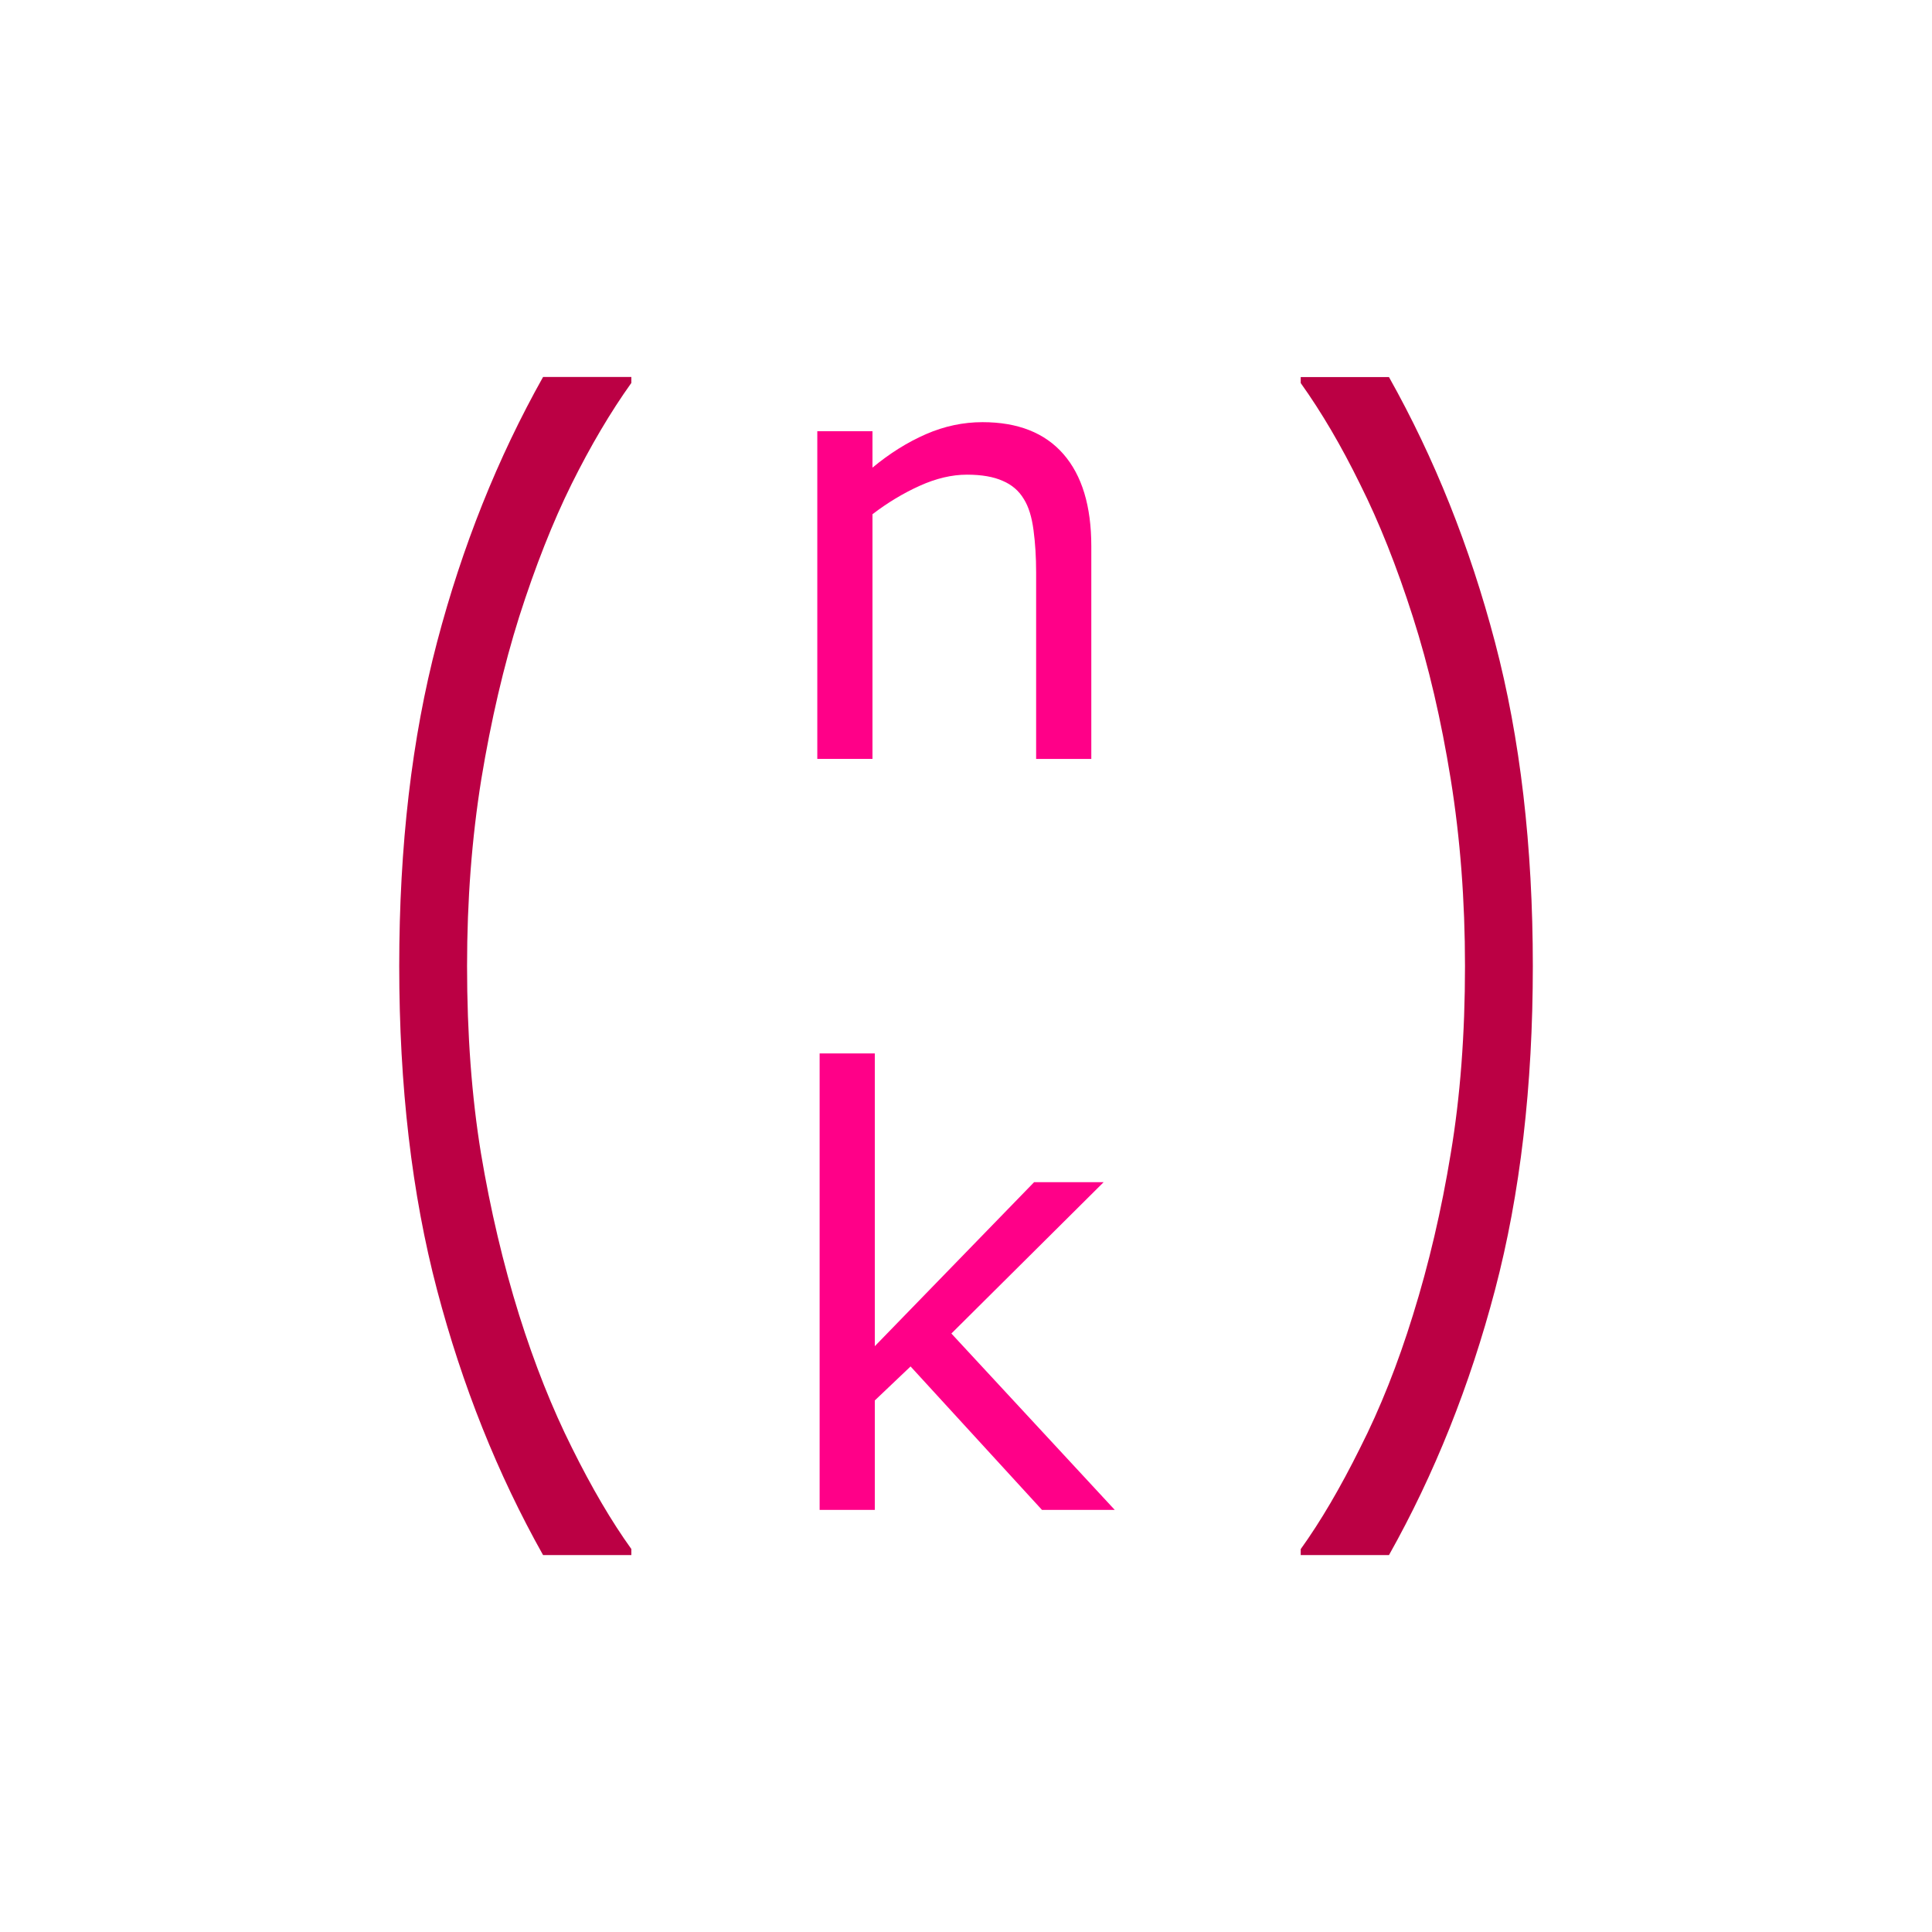 <?xml version="1.0" encoding="UTF-8" standalone="no"?>
<svg
   xmlns:dc="http://purl.org/dc/elements/1.1/"
   xmlns:cc="http://creativecommons.org/ns#"
   xmlns:rdf="http://www.w3.org/1999/02/22-rdf-syntax-ns#"
   xmlns:svg="http://www.w3.org/2000/svg"
   xmlns="http://www.w3.org/2000/svg"
   xmlns:sodipodi="http://sodipodi.sourceforge.net/DTD/sodipodi-0.dtd"
   xmlns:inkscape="http://www.inkscape.org/namespaces/inkscape"
   width="34.035mm"
   height="34.035mm"
   viewBox="0 0 34.035 34.035"
   version="1.1"
   id="svg8"
   inkscape:version="1.0.2 (e86c8708, 2021-01-15)"
   sodipodi:docname="combinow-icon.svg">
  <defs
     id="defs2">
    <rect
       x="84.667"
       y="44.601"
       width="111.125"
       height="70.304"
       id="rect847" />
    <rect
       x="108.857"
       y="67.28"
       width="58.208"
       height="35.53"
       id="rect841" />
    <rect
       x="109.613"
       y="121.708"
       width="77.107"
       height="105.077"
       id="rect835" />
  </defs>
  <sodipodi:namedview
     id="base"
     pagecolor="#ffffff"
     bordercolor="#666666"
     borderopacity="1.0"
     inkscape:pageopacity="0.0"
     inkscape:pageshadow="2"
     inkscape:zoom="0.88620827"
     inkscape:cx="38.268579"
     inkscape:cy="76.887615"
     inkscape:document-units="mm"
     inkscape:current-layer="layer1"
     inkscape:document-rotation="0"
     showgrid="false"
     fit-margin-top="0"
     fit-margin-left="0"
     fit-margin-right="0"
     fit-margin-bottom="0"
     inkscape:window-width="1252"
     inkscape:window-height="766"
     inkscape:window-x="0"
     inkscape:window-y="25"
     inkscape:window-maximized="0" />
  <g
     inkscape:label="Layer 1"
     inkscape:groupmode="layer"
     id="layer1"
     transform="translate(-87.982,-131.482)">
    <rect
       style="fill:#ffffff;fill-opacity:1;stroke-width:5;paint-order:stroke fill markers"
       id="rect871"
       width="34.035"
       height="34.035"
       x="87.982"
       y="131.482" />
    <g
       id="g869">
      <path
         d="m 99.104,158.877 h -1.555 q -1.202,-2.141 -1.868,-4.672 -0.666,-2.531 -0.666,-5.705 0,-3.174 0.666,-5.705 0.666,-2.531 1.868,-4.672 h 1.555 v 0.105 q -0.55,0.77 -1.053,1.782 -0.496,1.002 -0.924,2.341 -0.408,1.297 -0.666,2.858 -0.251,1.561 -0.251,3.29 0,1.803 0.245,3.301 0.251,1.497 0.672,2.847 0.408,1.297 0.931,2.341 0.523,1.055 1.046,1.782 z"
         style="font-style:normal;font-weight:normal;font-size:10.583px;line-height:1.25;font-family:sans-serif;white-space:pre;fill:#bb0044;fill-opacity:1;stroke:none;stroke-width:1.638"
         id="path851" />
      <path
         d="m 114.985,148.5 q 0,3.174 -0.666,5.705 -0.666,2.531 -1.868,4.672 h -1.555 v -0.105 q 0.523,-0.728 1.046,-1.782 0.53,-1.044 0.931,-2.341 0.421,-1.35 0.666,-2.847 0.251,-1.497 0.251,-3.301 0,-1.729 -0.251,-3.29 -0.251,-1.561 -0.666,-2.858 -0.428,-1.339 -0.931,-2.341 -0.496,-1.012 -1.046,-1.782 v -0.105 h 1.555 q 1.202,2.141 1.868,4.672 0.666,2.531 0.666,5.705 z"
         style="font-style:normal;font-weight:normal;font-size:10.583px;line-height:1.25;font-family:sans-serif;white-space:pre;fill:#bb0044;fill-opacity:1;stroke:none;stroke-width:1.638"
         id="path853" />
      <path
         d="m 107.207,144.852 h -0.972 v -3.287 q 0,-0.398 -0.046,-0.744 -0.046,-0.351 -0.171,-0.548 -0.129,-0.217 -0.372,-0.32 -0.243,-0.109 -0.63,-0.109 -0.398,0 -0.832,0.196 -0.434,0.196 -0.832,0.501 v 4.31 h -0.972 v -5.772 h 0.972 v 0.641 q 0.455,-0.377 0.941,-0.589 0.486,-0.212 0.997,-0.212 0.935,0 1.426,0.563 0.491,0.563 0.491,1.623 z"
         style="font-style:normal;font-weight:normal;font-size:10.583px;line-height:1.25;font-family:sans-serif;white-space:pre;fill:#ff0088;fill-opacity:1;stroke:none"
         id="path856" />
      <path
         d="m 107.62,158.081 h -1.282 l -2.315,-2.527 -0.63,0.599 v 1.928 h -0.972 v -8.041 h 0.972 v 5.157 l 2.806,-2.889 h 1.225 l -2.682,2.666 z"
         style="font-style:normal;font-weight:normal;font-size:10.583px;line-height:1.25;font-family:sans-serif;white-space:pre;fill:#ff0088;fill-opacity:1;stroke:none"
         id="path858" />
    </g>
  </g>
</svg>
